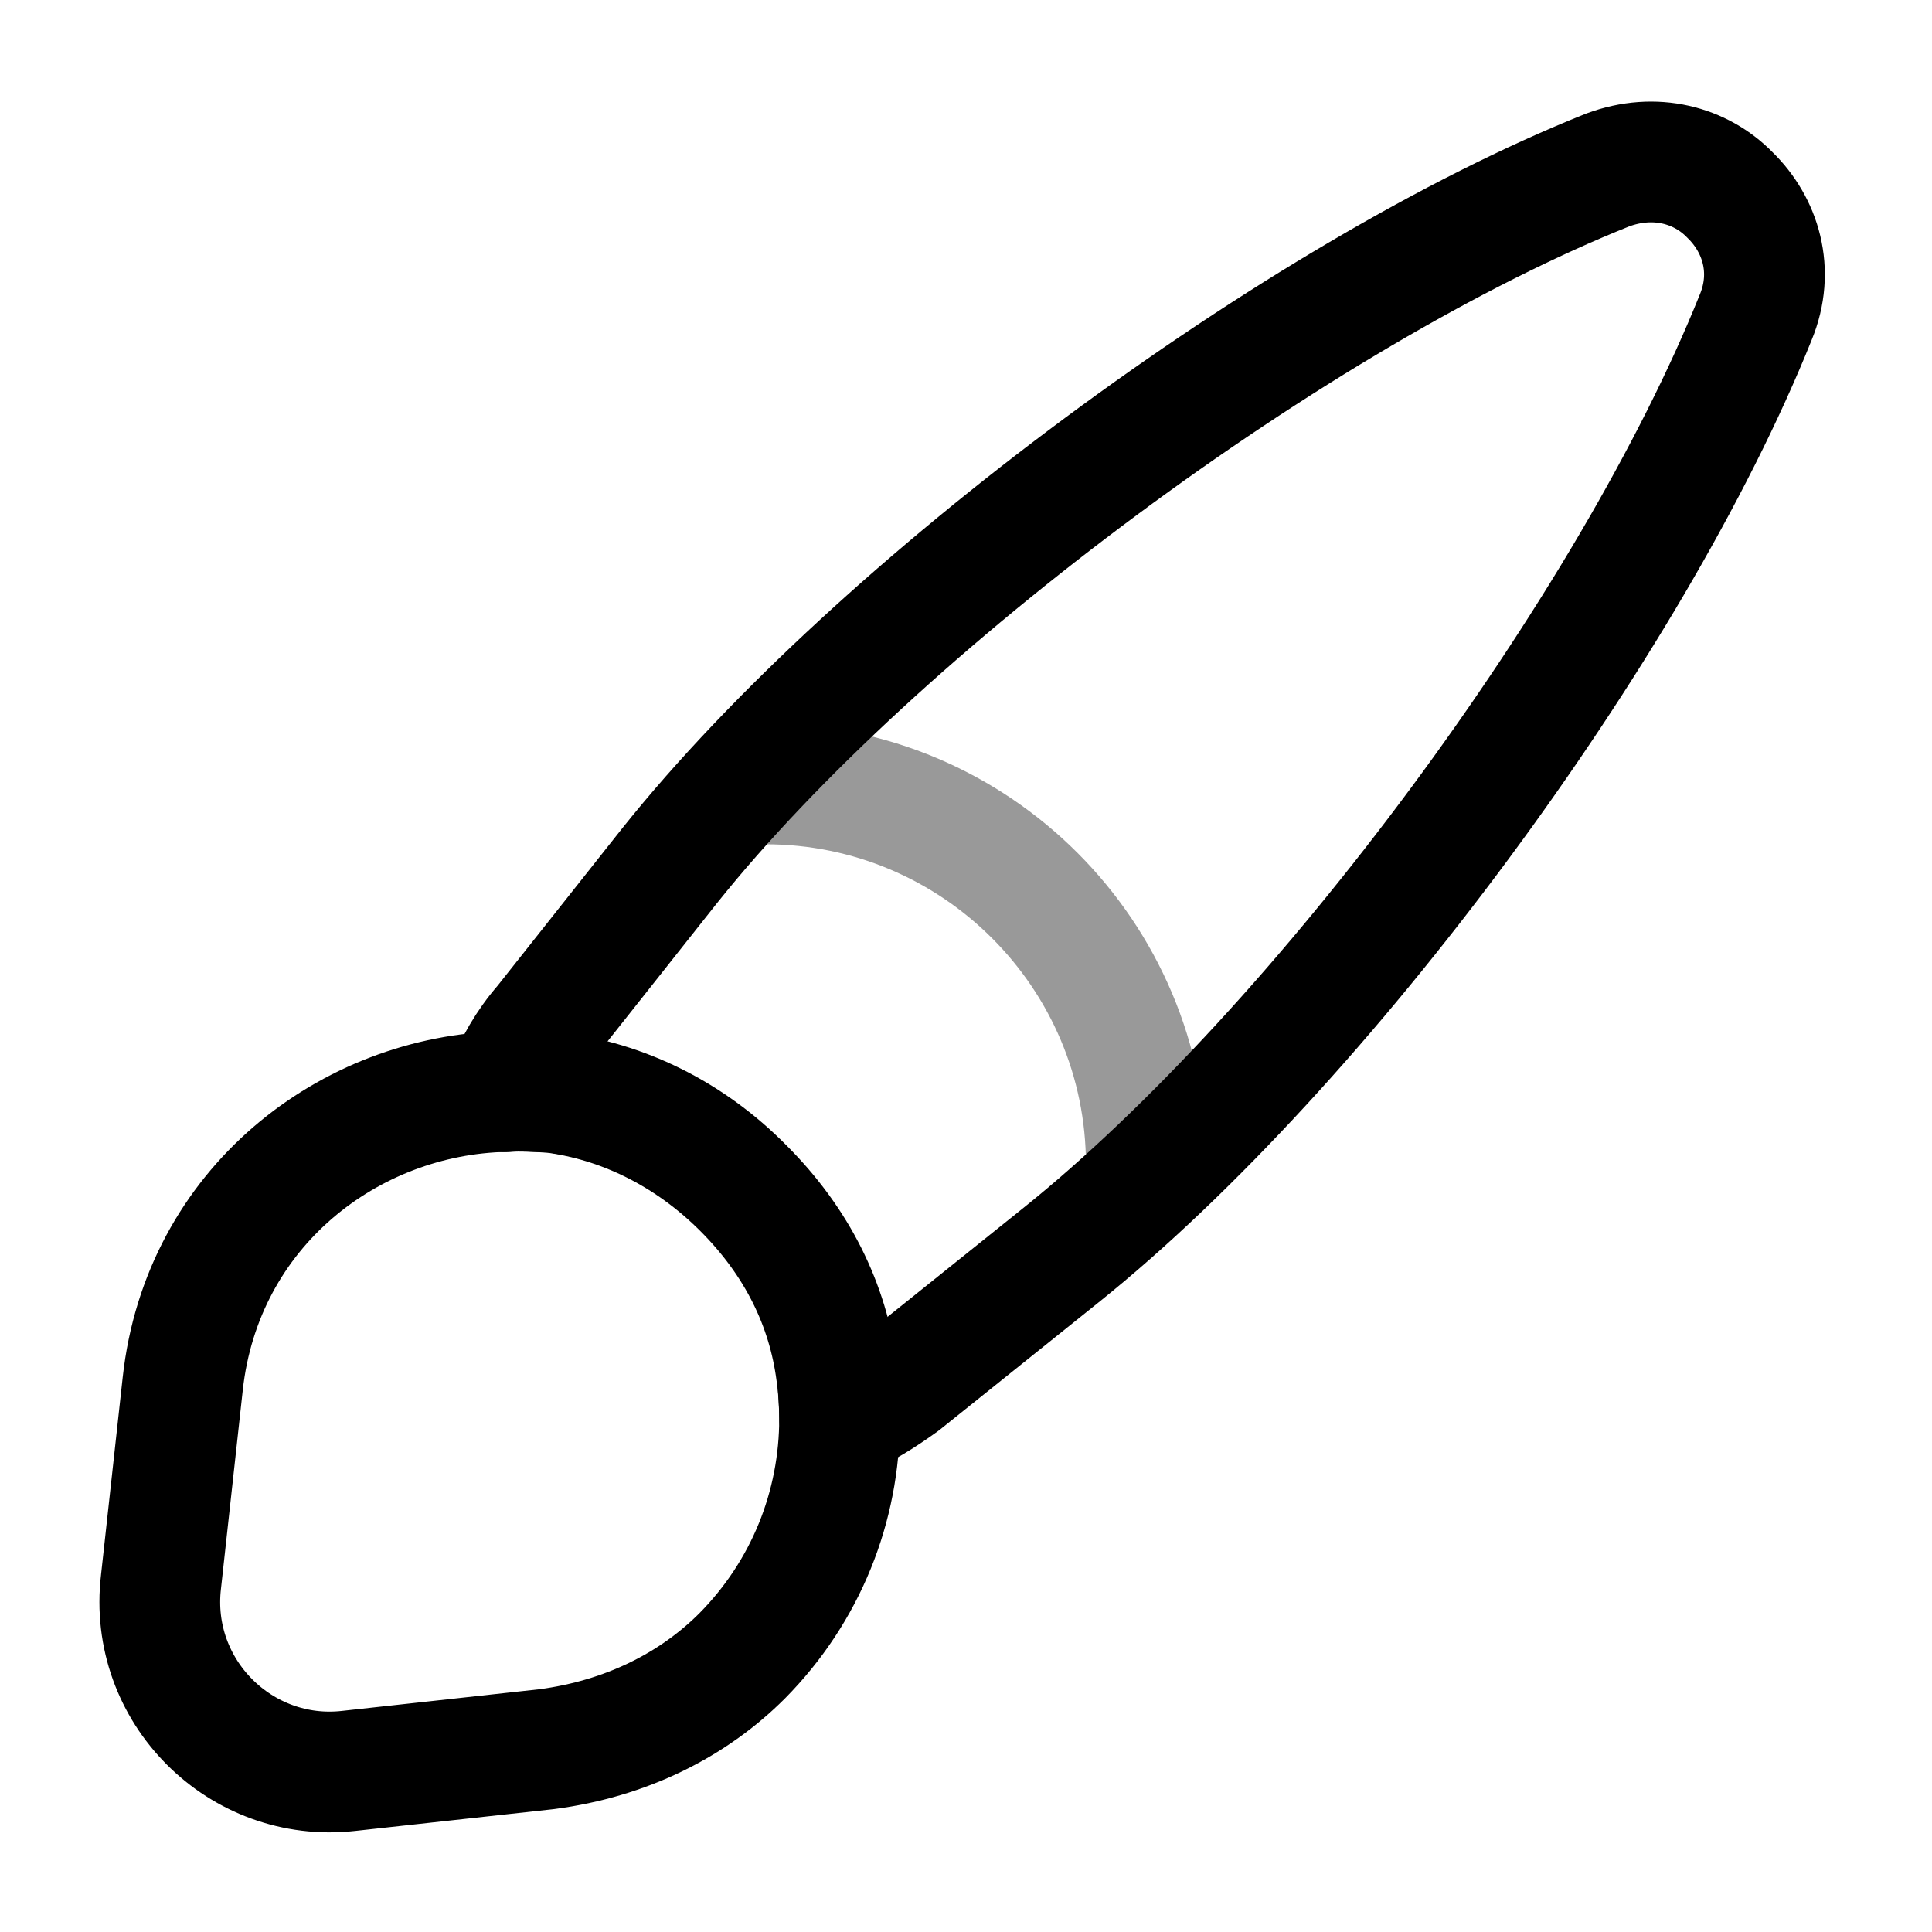 <svg width="24" height="24" viewBox="0 0 24 24" fill="none" xmlns="http://www.w3.org/2000/svg">
<path d="M21.81 3.942C20.27 7.782 16.41 13.002 13.18 15.592L11.21 17.172C10.96 17.352 10.71 17.512 10.43 17.622C10.43 17.442 10.42 17.242 10.39 17.052C10.28 16.212 9.9 15.432 9.23 14.762C8.55 14.082 7.72 13.682 6.87 13.572C6.67 13.562 6.47 13.542 6.27 13.562C6.38 13.252 6.55 12.962 6.76 12.722L8.32 10.752C10.9 7.522 16.14 3.642 19.97 2.112C20.56 1.892 21.13 2.052 21.49 2.422C21.87 2.792 22.05 3.362 21.81 3.942Z" stroke="black" stroke-width="1.5" stroke-linecap="round" stroke-linejoin="round"/>
<path d="M10.43 17.619C10.43 18.719 10.01 19.769 9.22 20.569C8.61 21.179 7.78 21.599 6.79 21.729L4.33 21.999C2.99 22.149 1.84 21.009 2 19.649L2.27 17.189C2.51 14.999 4.34 13.599 6.28 13.559C6.48 13.549 6.69 13.559 6.88 13.569C7.73 13.679 8.56 14.069 9.24 14.759C9.91 15.429 10.29 16.209 10.4 17.049C10.41 17.239 10.43 17.429 10.43 17.619Z" stroke="black" stroke-width="1.5" stroke-linecap="round" stroke-linejoin="round"/>
<path opacity="0.4" d="M14.24 14.468C14.24 11.858 12.12 9.738 9.51 9.738" stroke="black" stroke-width="1.5" stroke-linecap="round" stroke-linejoin="round"/>
</svg>
